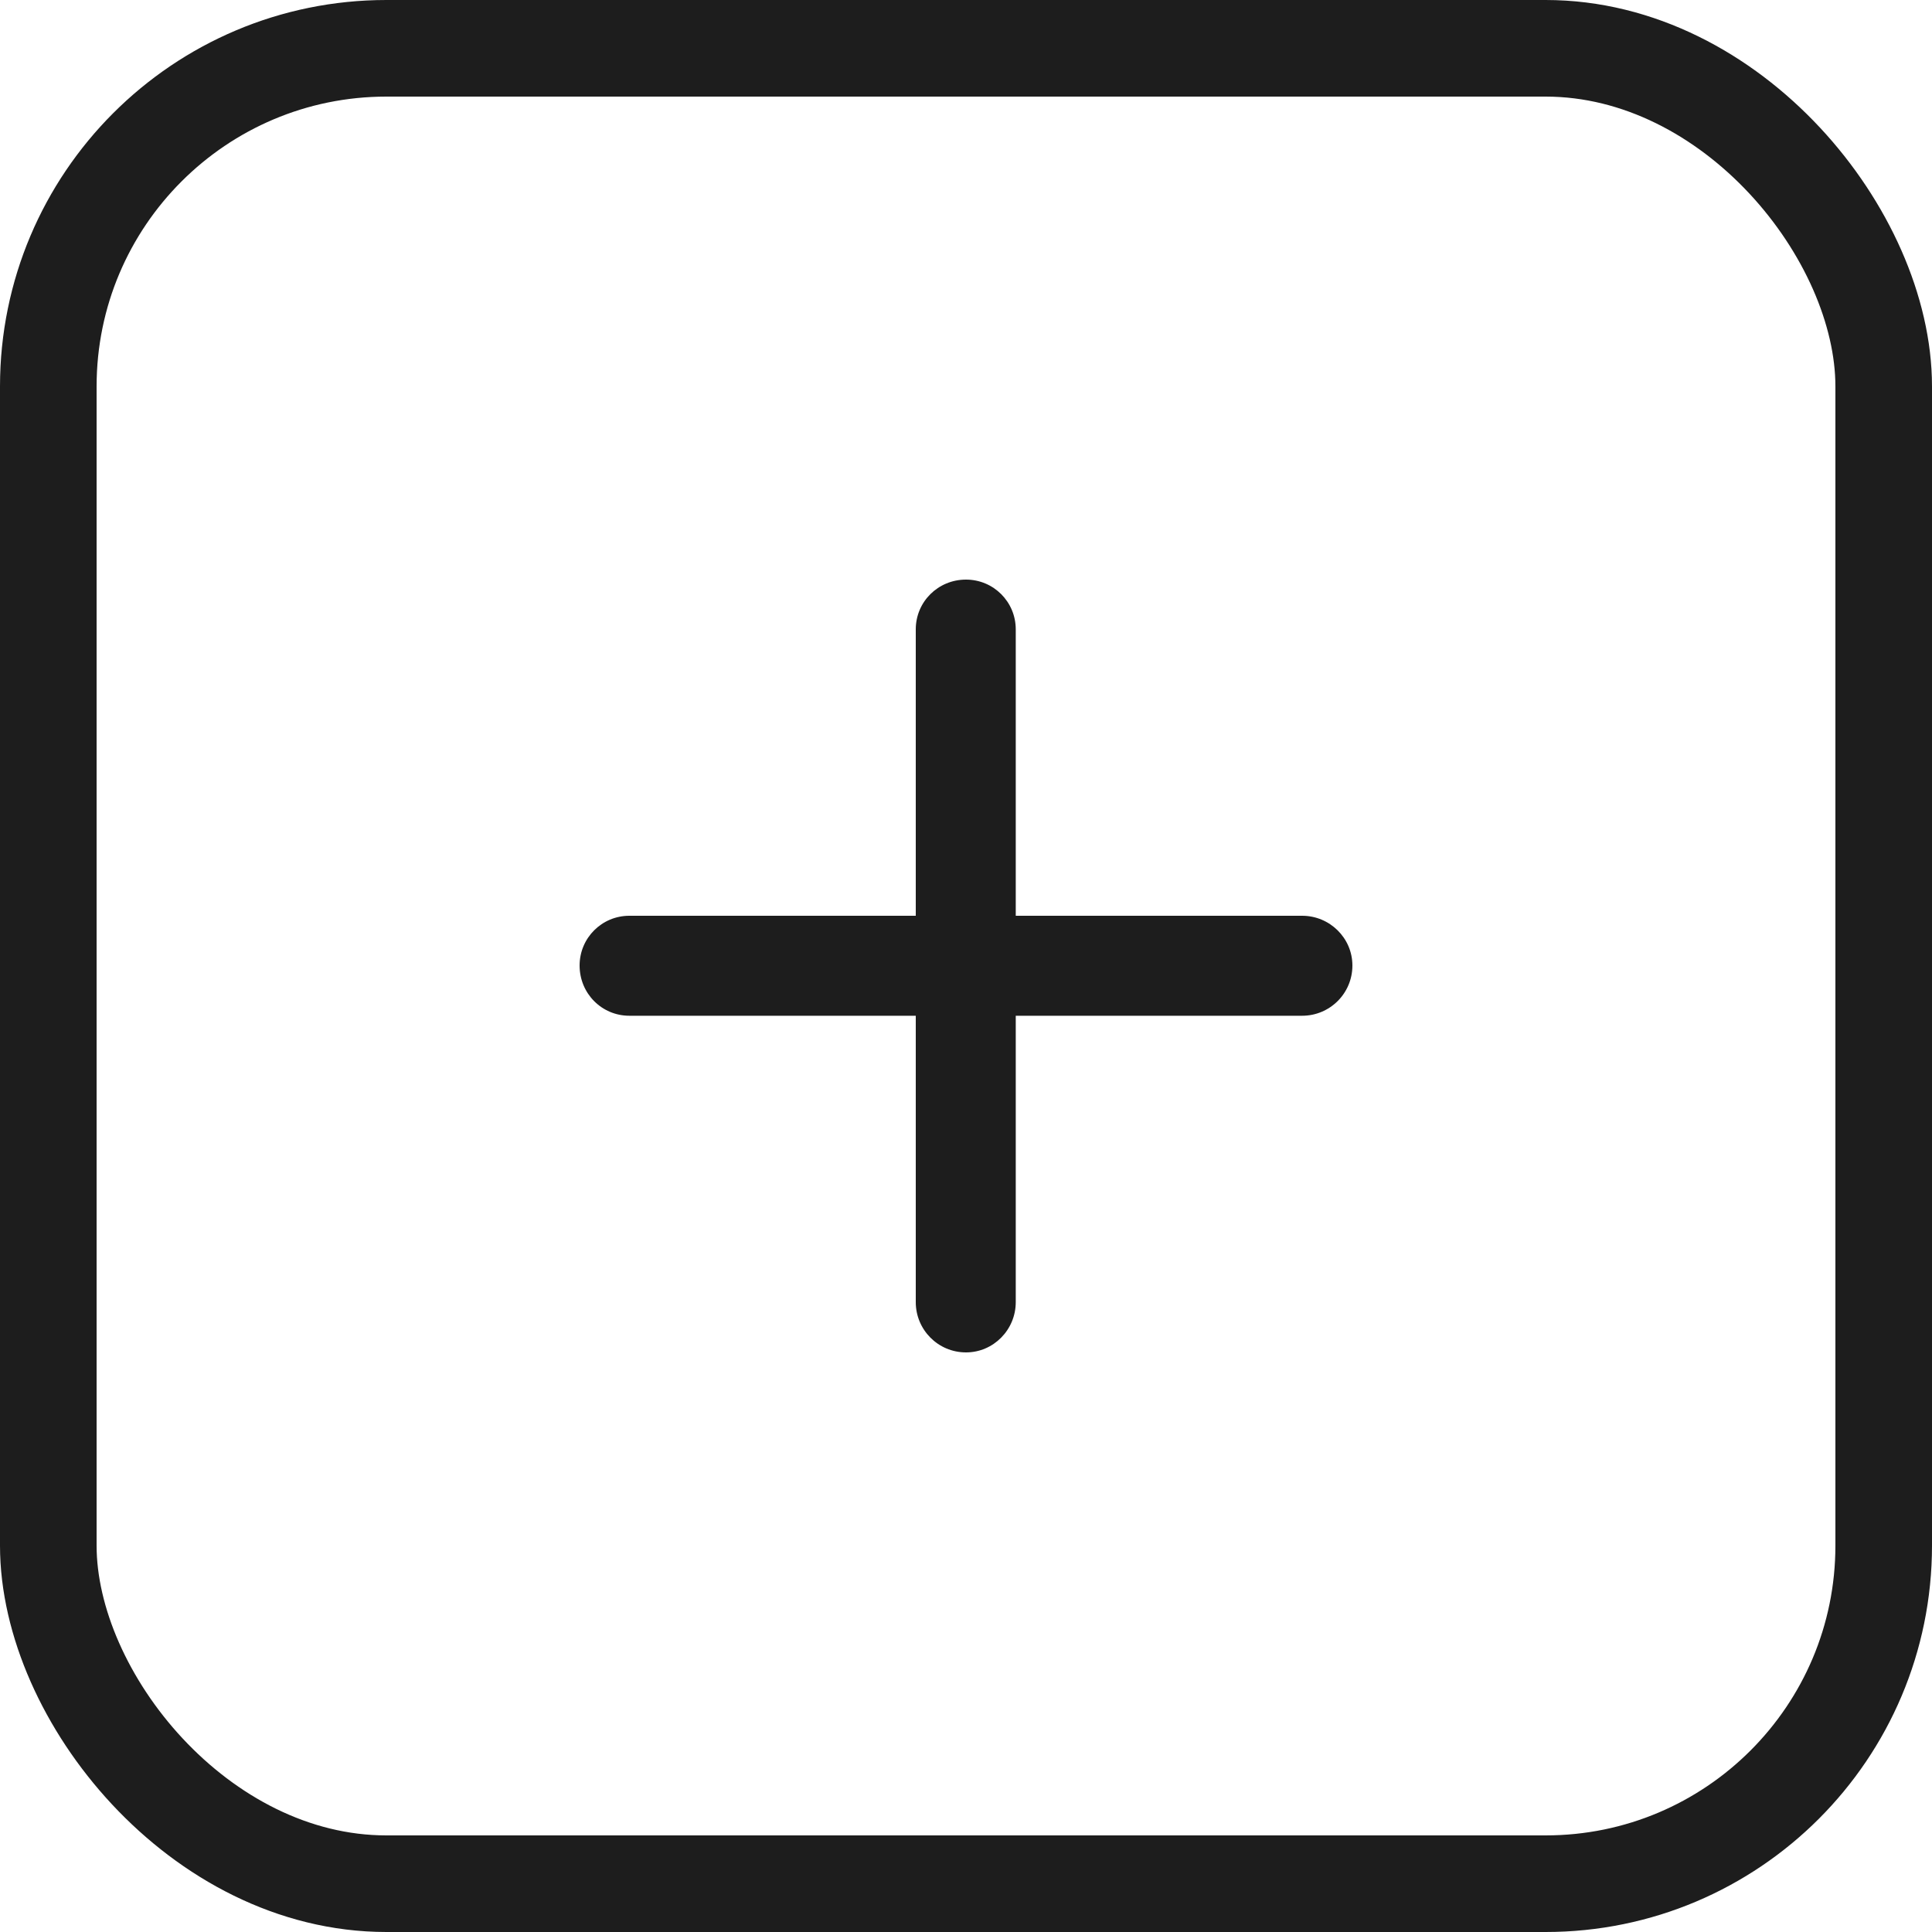 <svg width="40" height="40" viewBox="0 0 40 40" fill="none" xmlns="http://www.w3.org/2000/svg" xmlns:xlink="http://www.w3.org/1999/xlink">
	<desc>
			Created with Pixso.
	</desc>
	<defs/>
	<path id="Union" d="M13.03 18.96C12.46 18.96 12 19.42 12 19.99C12 20.57 12.46 21.03 13.03 21.03L18.96 21.03L18.96 26.96C18.96 27.53 19.42 28 20 28C20.57 28 21.03 27.53 21.03 26.96L21.03 21.03L26.96 21.03C27.53 21.03 28 20.57 28 19.99C28 19.42 27.53 18.96 26.96 18.96L21.03 18.96L21.03 13.03C21.03 12.46 20.57 12 20 12C19.42 12 18.96 12.46 18.96 13.03L18.96 18.96L13.03 18.96Z" fill="#1D1D1D" fill-opacity="1" fill-rule="nonzero"/>
	<rect id="Frame 110" rx="7" width="38" height="38" transform="translate(1 1)" stroke="#1D1D1D" stroke-opacity="1" stroke-width="2"/>
</svg>
